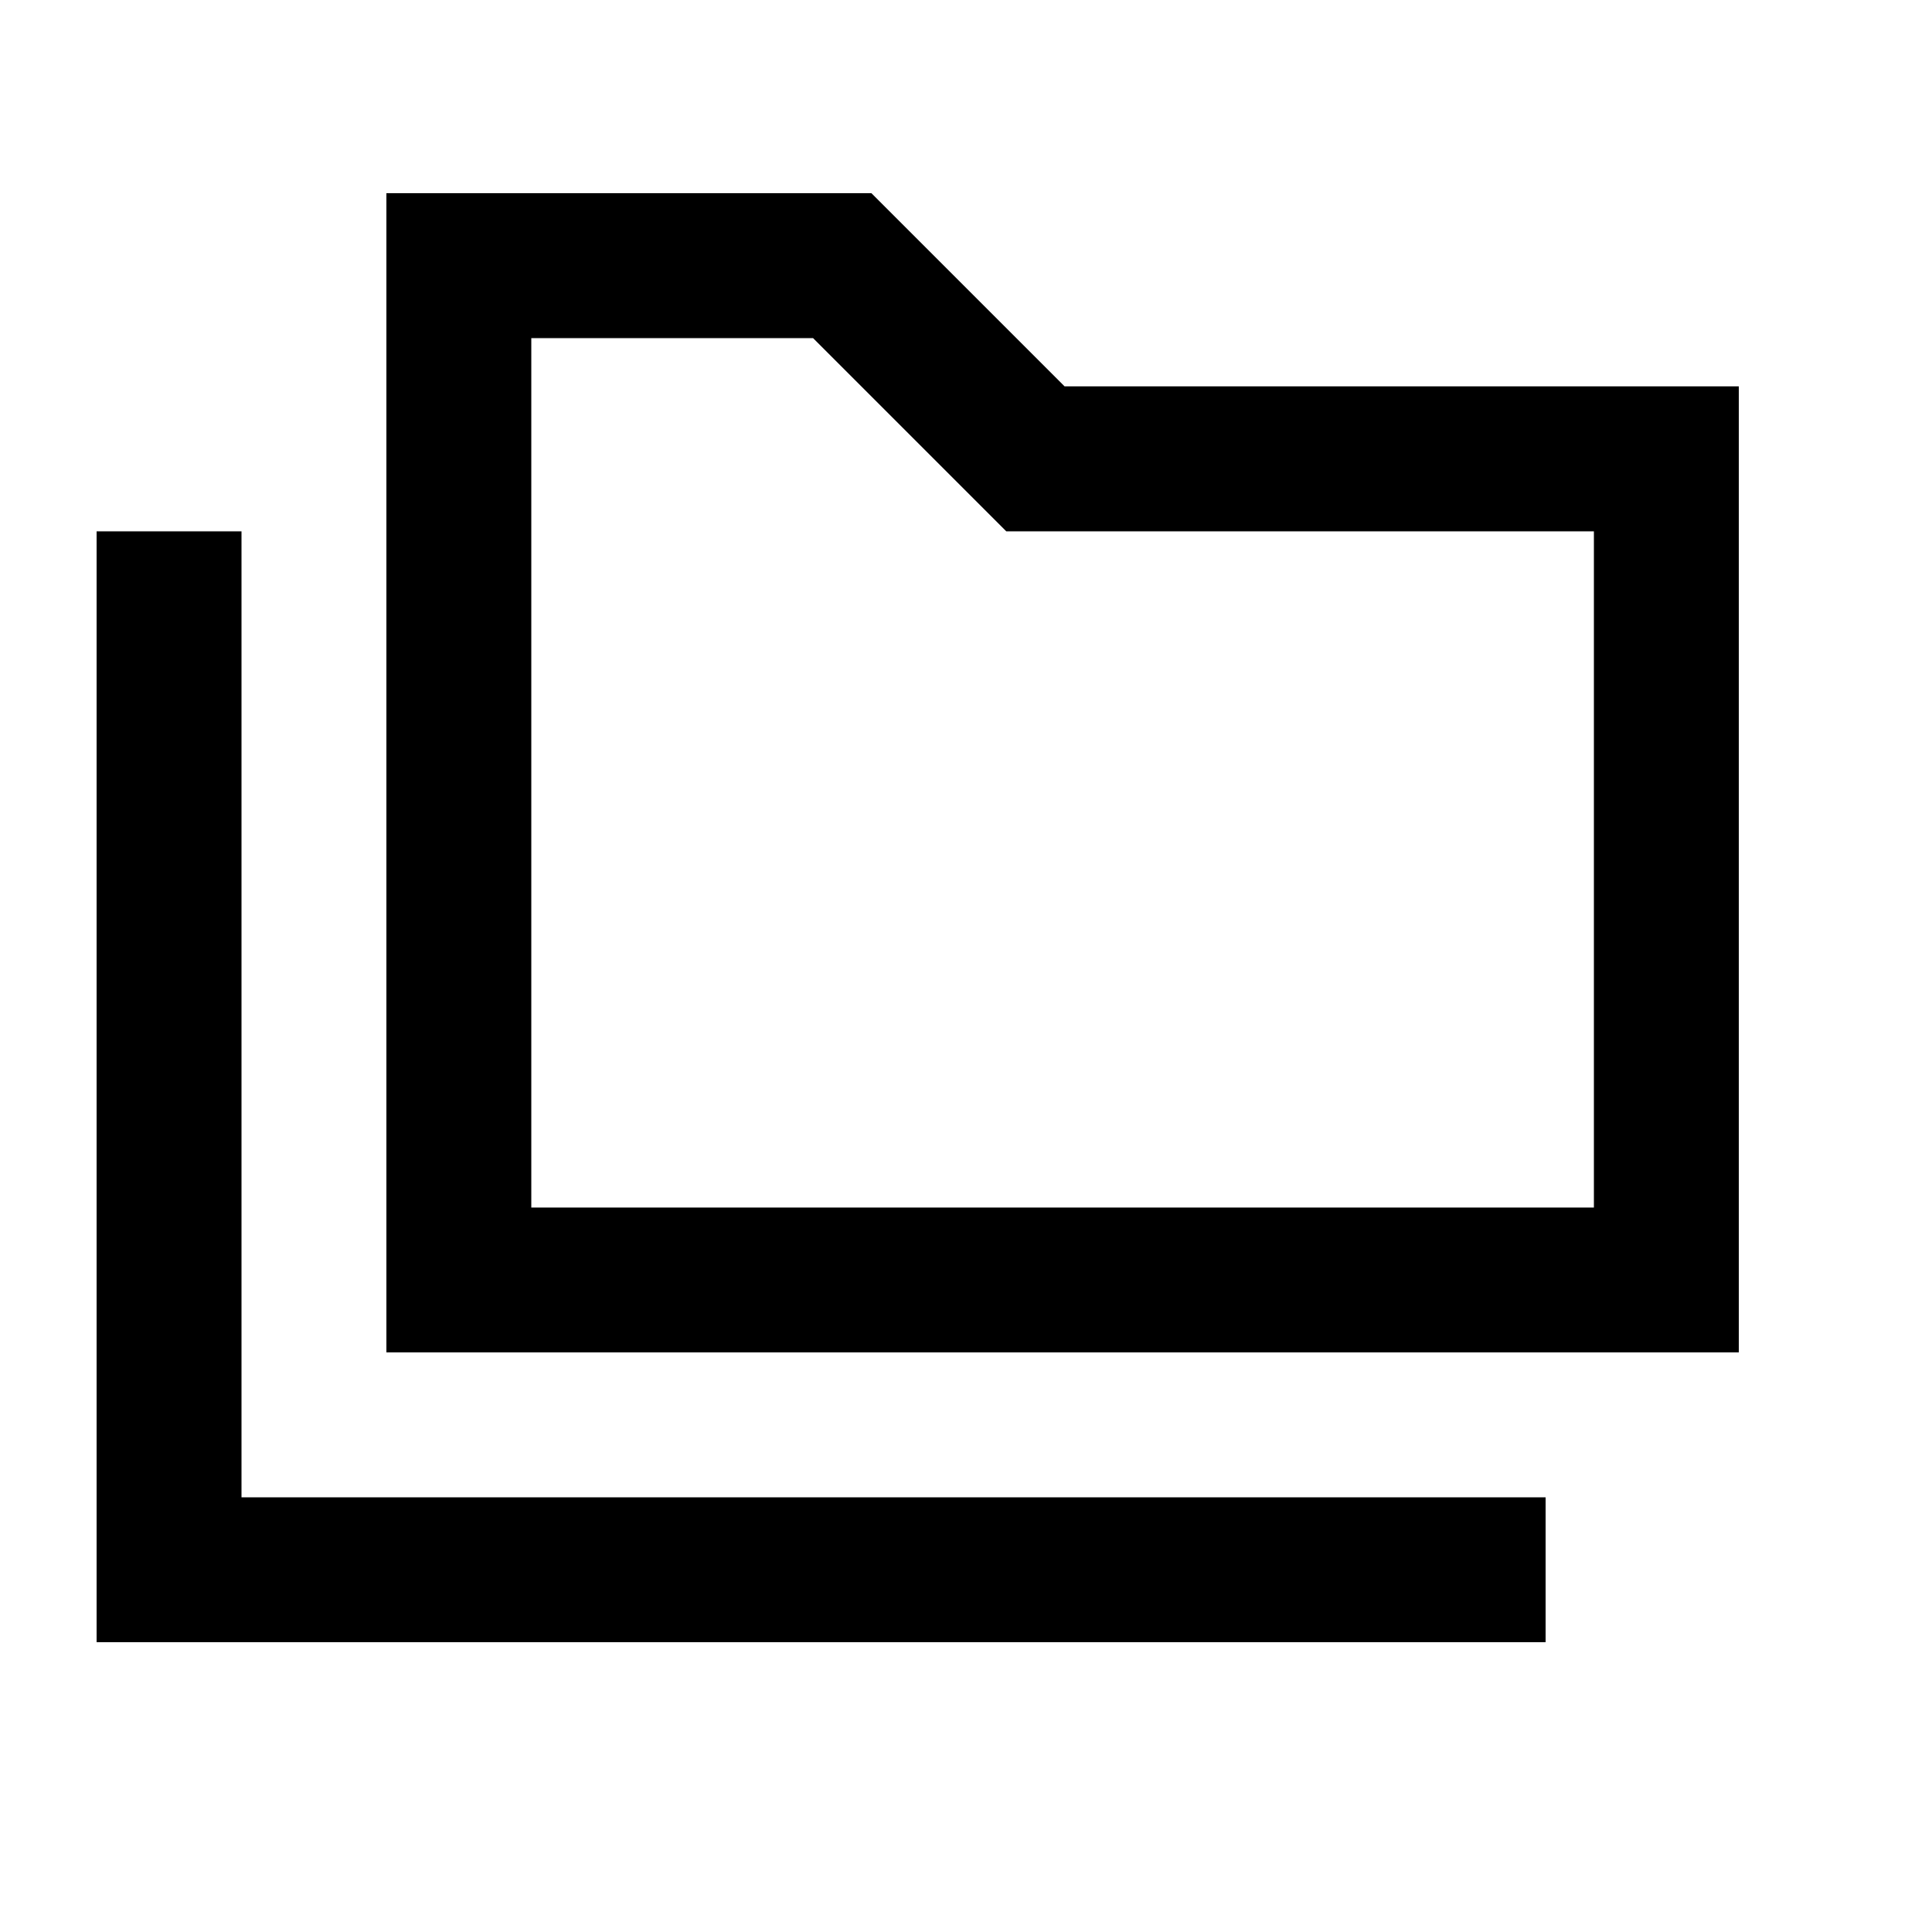 <svg xmlns="http://www.w3.org/2000/svg" height="20" viewBox="0 -960 960 960" width="20"><path d="M48-144v-552h72v480h648v72H48Zm144-144v-576h241l96 96h335v480H192Zm72-72h528v-336H500l-96-96H264v432Zm0 0v-432 432Z"/></svg>